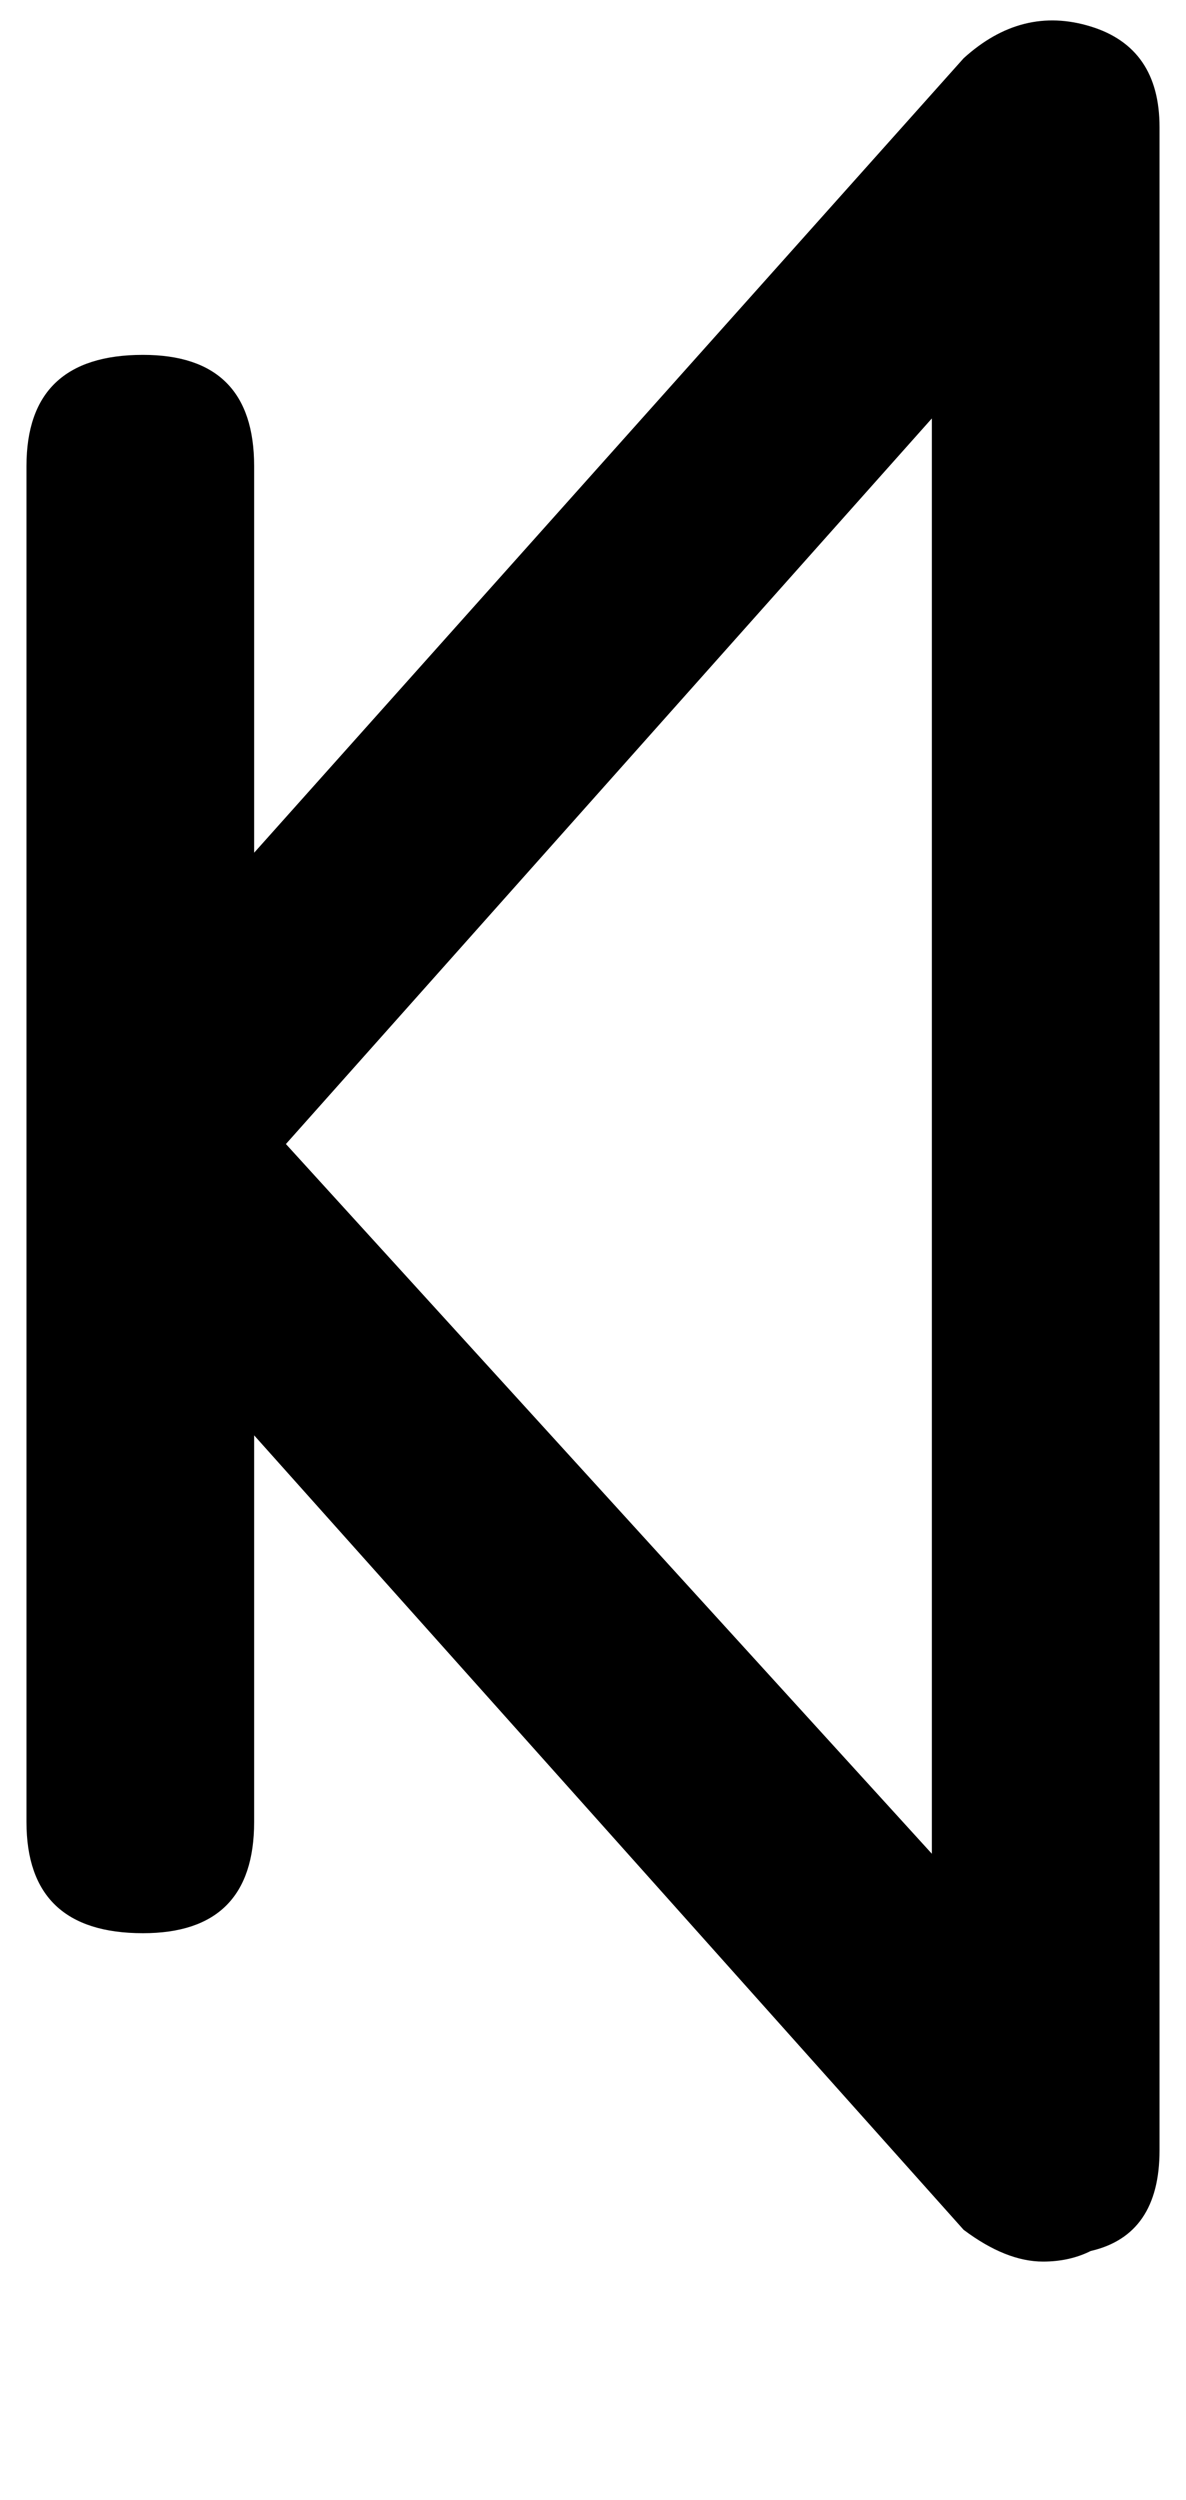 <svg xmlns="http://www.w3.org/2000/svg" xmlns:xlink="http://www.w3.org/1999/xlink" width="224" height="472" viewBox="0 0 224 472"><path fill="currentColor" d="M27 67Q5 67 5 88v256q0 21 22 21q21 0 21-21v-73l134 150q8 6 15 6q5 0 9-2q13-3 13-19V24q0-15-13-19t-24 6L48 161V88q0-21-21-21m149 12v271L54 216z"/></svg>